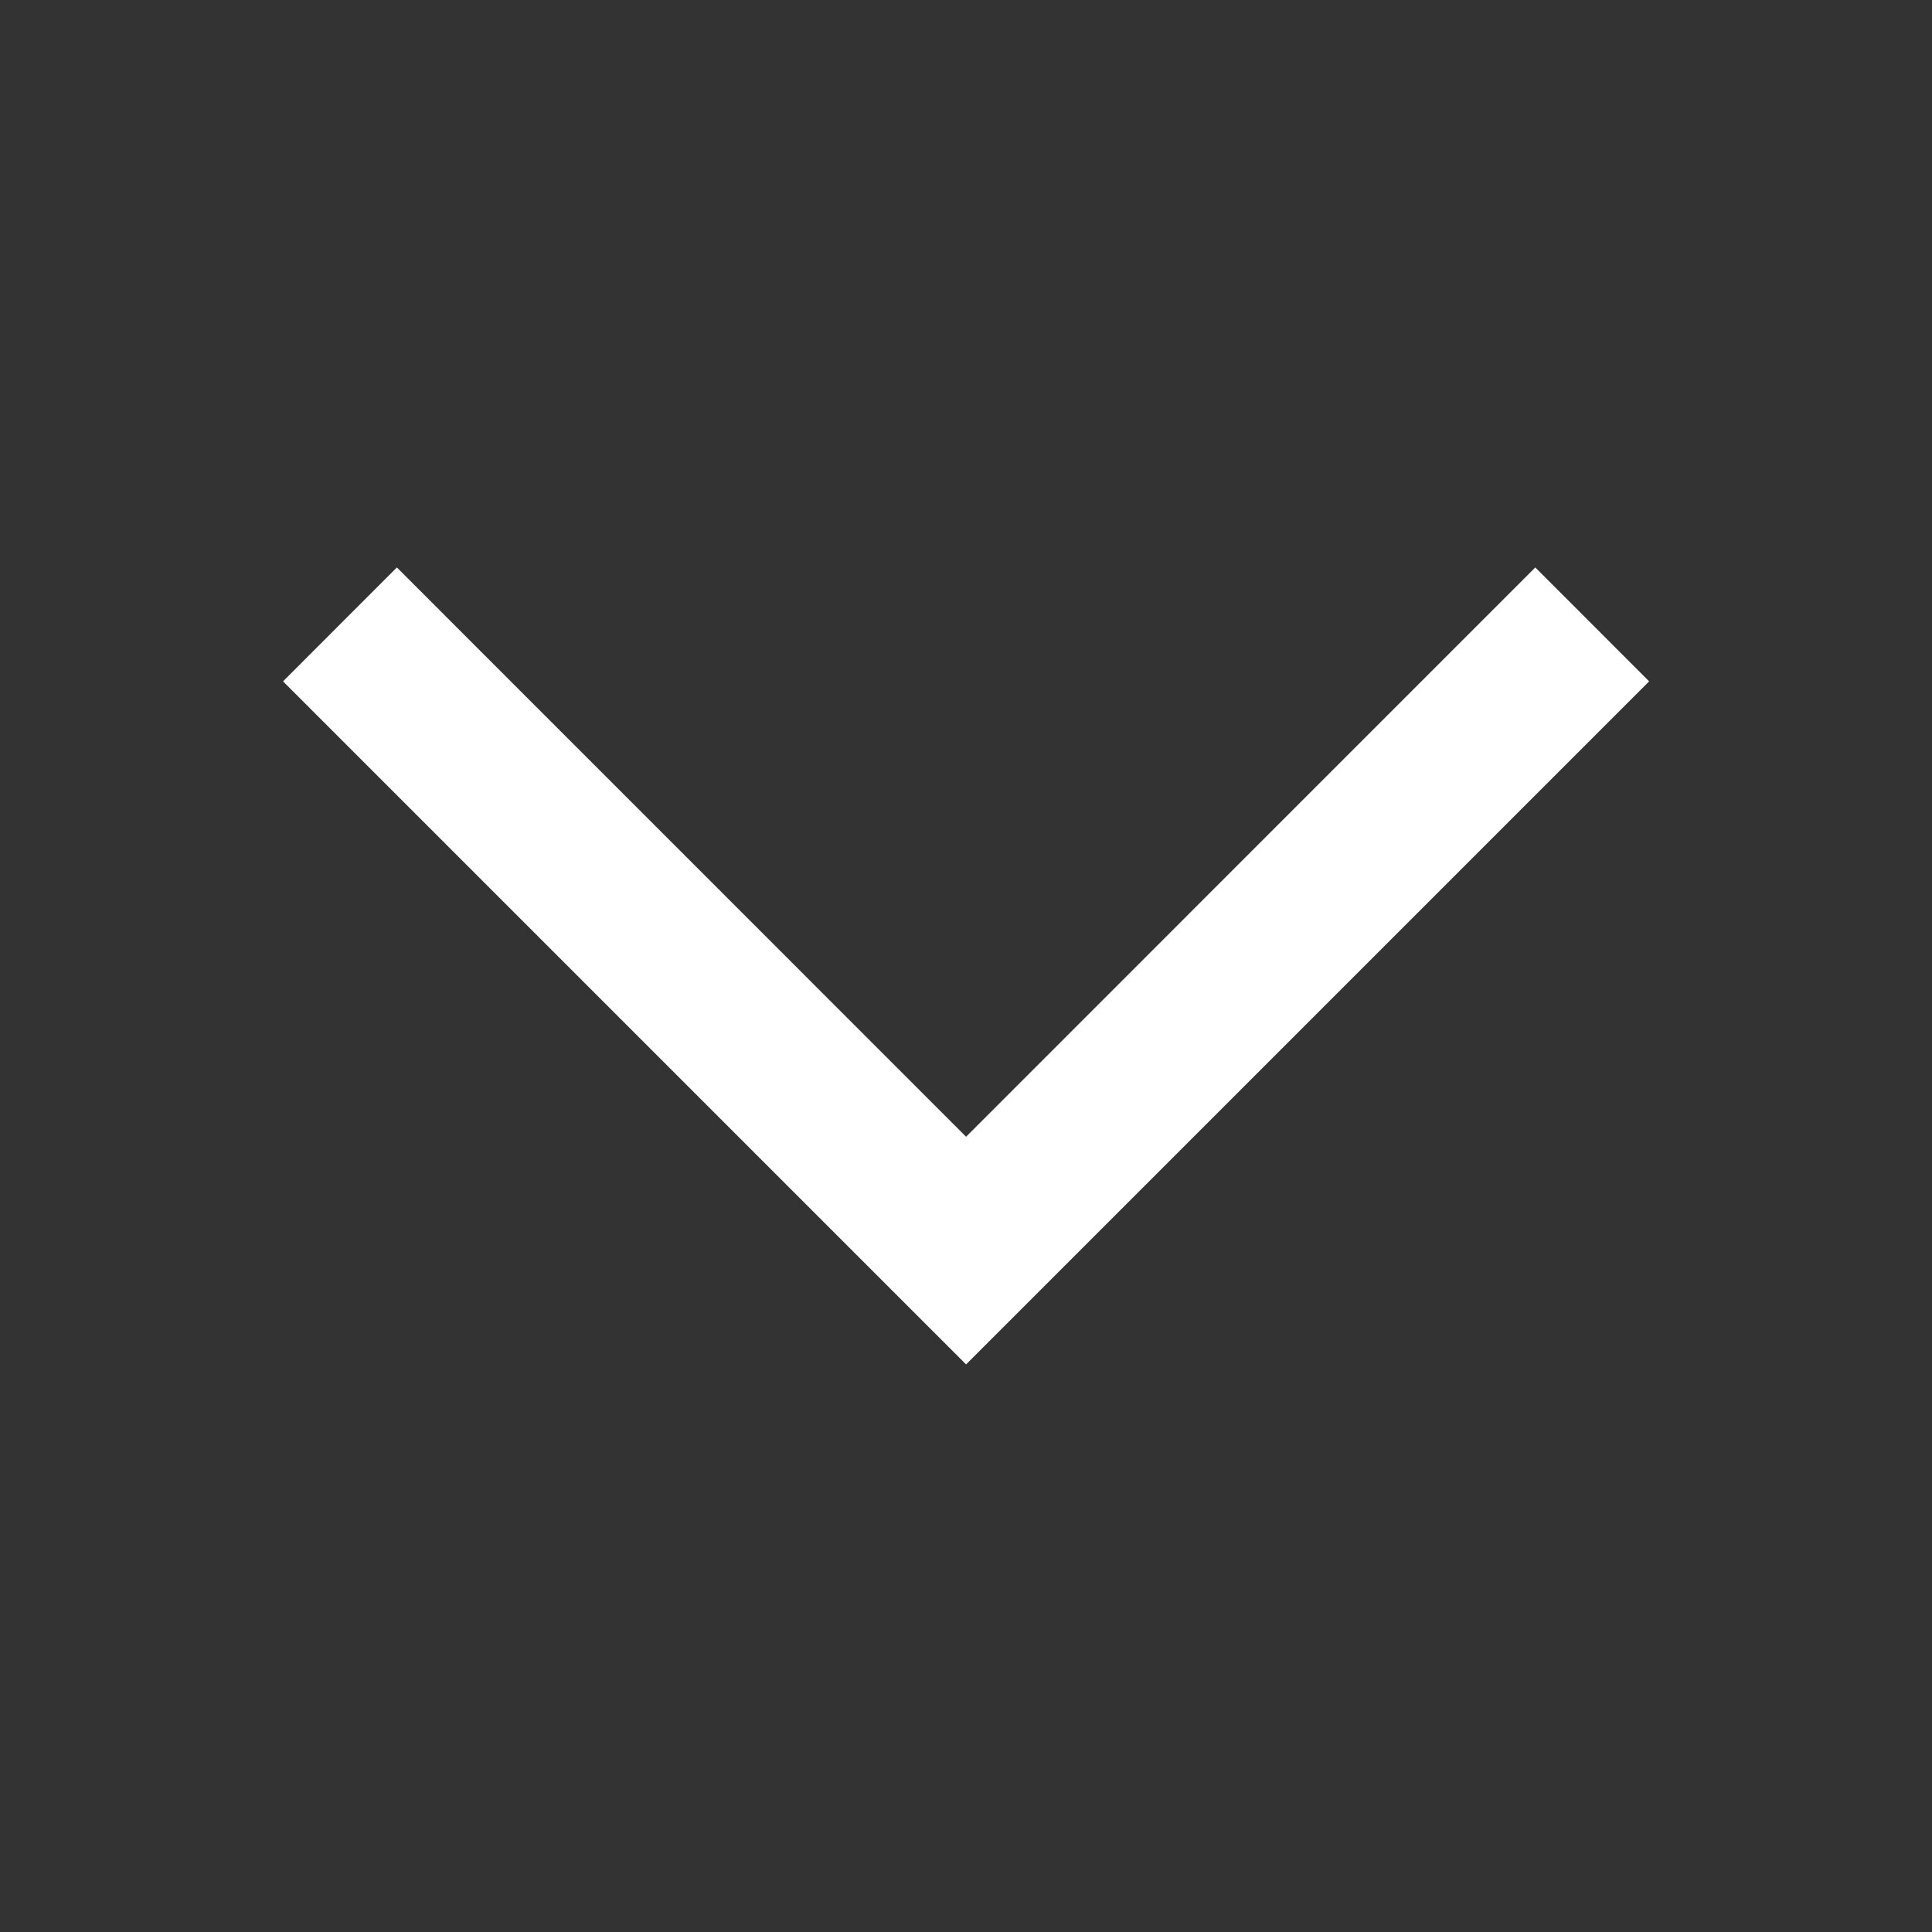 <svg width="24" height="24" viewBox="0 0 24 24" fill="none" xmlns="http://www.w3.org/2000/svg">
<rect x="0" y="0" width="24" height="24" fill="#333333" stroke="none"/>
<path d="M3.516 8.464L12.001 16.949L20.486 8.464L19.072 7.049L12.001 14.121L4.93 7.049L3.516 8.464Z" fill="#fff"/>
</svg>
